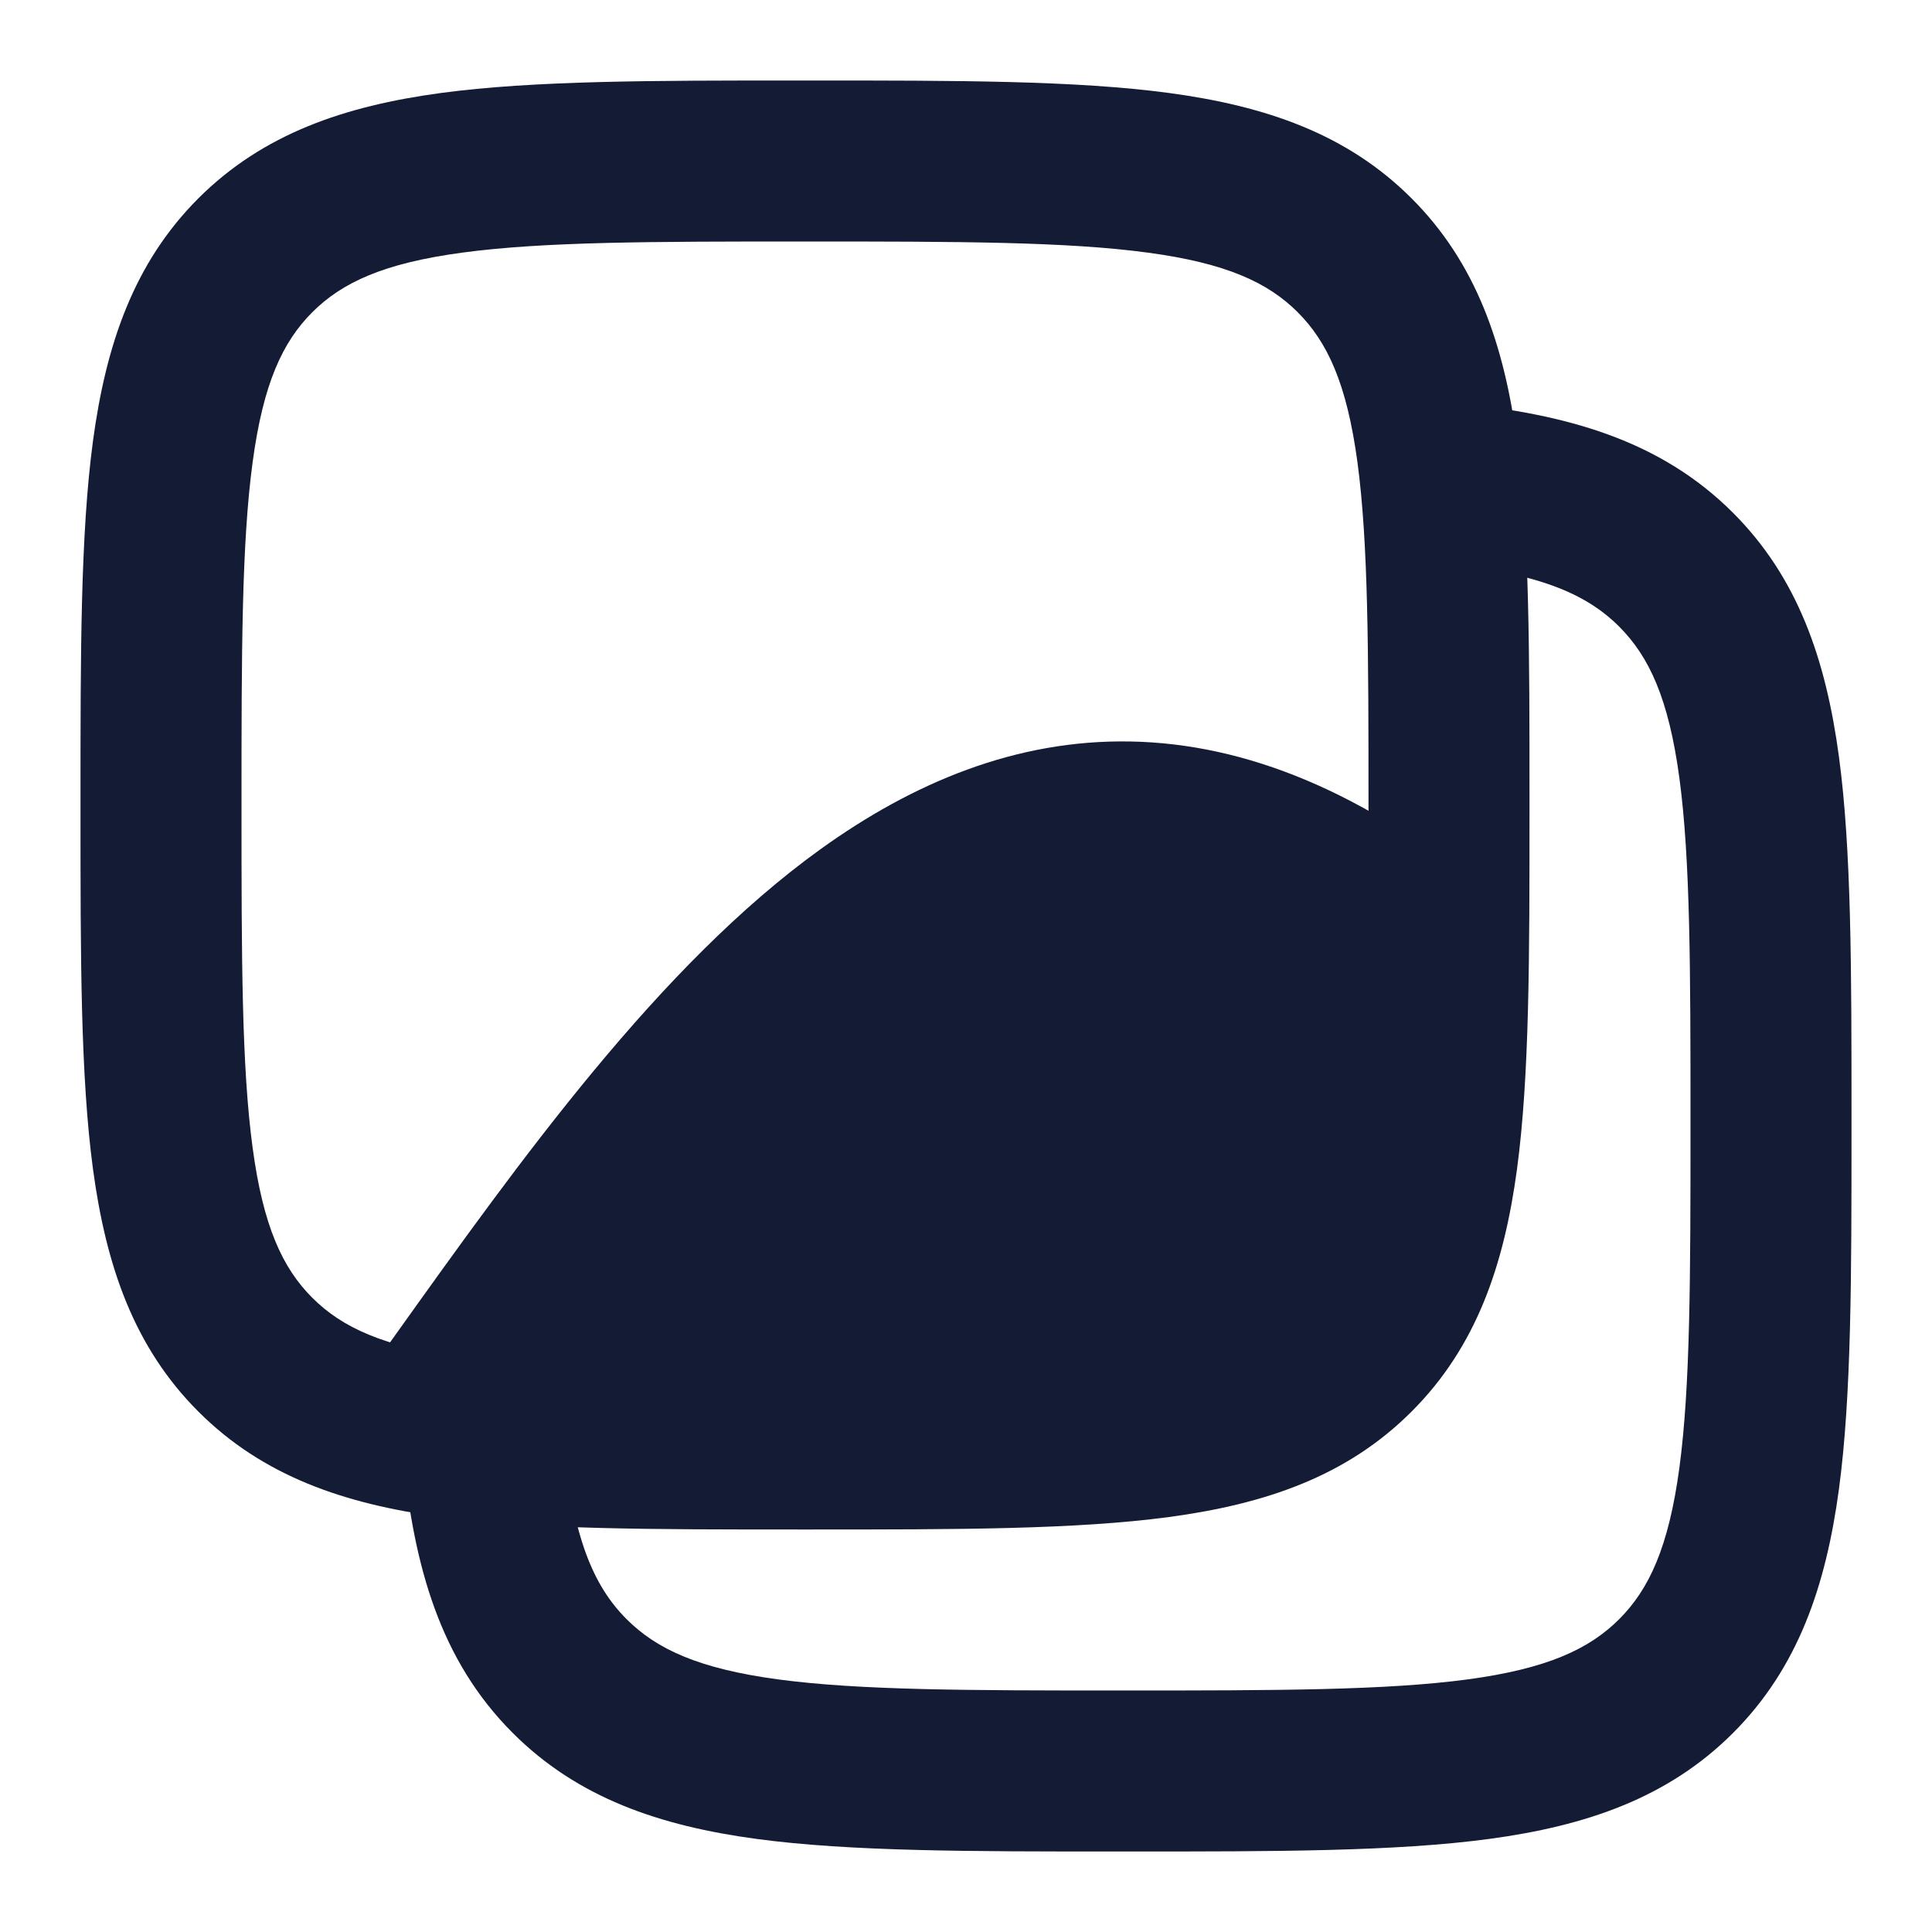<svg width="24" height="24" viewBox="0 0 24 24" fill="none" xmlns="http://www.w3.org/2000/svg">
<path fill-rule="evenodd" clip-rule="evenodd" d="M20.114 7.784C19.699 7.369 19.097 7.115 17.877 6.995L18.072 5.005C19.468 5.142 20.628 5.47 21.528 6.37C22.334 7.176 22.681 8.192 22.844 9.399C23 10.562 23 12.04 23 13.876V14.022C23 15.858 23 17.336 22.844 18.499C22.681 19.706 22.334 20.722 21.528 21.528C20.722 22.334 19.706 22.681 18.499 22.844C17.336 23 15.858 23 14.022 23H13.876C12.04 23 10.562 23 9.399 22.844C8.192 22.681 7.176 22.334 6.37 21.528C5.47 20.628 5.142 19.468 5.005 18.072L6.995 17.877C7.115 19.097 7.369 19.699 7.784 20.114C8.157 20.487 8.68 20.729 9.665 20.862C10.679 20.998 12.023 21 13.949 21C15.875 21 17.219 20.998 18.233 20.862C19.218 20.729 19.741 20.487 20.114 20.114C20.487 19.741 20.729 19.218 20.862 18.233C20.998 17.219 21 15.875 21 13.949C21 12.023 20.998 10.679 20.862 9.665C20.729 8.68 20.487 8.157 20.114 7.784Z" fill="#141B34"/>
<path fill-rule="evenodd" clip-rule="evenodd" d="M9.927 1H10.073C11.897 1 13.366 1 14.522 1.155C15.723 1.317 16.733 1.662 17.535 2.464C18.338 3.267 18.683 4.278 18.845 5.478C19 6.634 19 8.103 19 9.927V10.073C19 11.897 19 13.366 18.845 14.522C18.683 15.723 18.338 16.733 17.535 17.535C16.733 18.338 15.723 18.683 14.522 18.845C13.366 19 11.897 19 10.073 19H9.927C8.103 19 6.634 19 5.478 18.845C4.278 18.683 3.267 18.338 2.464 17.535C1.662 16.733 1.317 15.723 1.155 14.522C1 13.366 1 11.897 1 10.073V9.927C1 8.103 1 6.634 1.155 5.478C1.317 4.278 1.662 3.267 2.464 2.464C3.267 1.662 4.278 1.317 5.478 1.155C6.634 1 8.103 1 9.927 1ZM5.744 3.138C4.766 3.269 4.248 3.51 3.879 3.879C3.51 4.248 3.269 4.766 3.138 5.744C3.002 6.751 3 8.086 3 10C3 11.914 3.002 13.249 3.138 14.256C3.269 15.234 3.51 15.752 3.879 16.121C4.248 16.49 4.766 16.731 5.744 16.863C6.751 16.998 8.086 17 10 17C11.914 17 13.249 16.998 14.256 16.863C15.234 16.731 15.752 16.49 16.121 16.121C16.49 15.752 16.731 15.234 16.863 14.256C16.998 13.249 17 11.914 17 10C17 8.086 16.998 6.751 16.863 5.744C16.731 4.766 16.49 4.248 16.121 3.879C15.752 3.51 15.234 3.269 14.256 3.138C13.249 3.002 11.914 3 10 3C8.086 3 6.751 3.002 5.744 3.138Z" fill="#141B34"/>
<path d="M18.477 11.095C16.951 9.837 15.477 9.238 14.045 9.211C12.615 9.184 11.334 9.728 10.194 10.548C8.191 11.99 6.454 14.423 4.91 16.585C4.735 16.831 4.562 17.073 4.392 17.31L3.735 18.222L4.829 18.478C6.002 18.754 7.474 18.752 9.476 18.75C9.646 18.75 9.822 18.75 10 18.75H10.057C11.895 18.75 13.35 18.75 14.489 18.597C15.662 18.439 16.611 18.107 17.359 17.359C17.985 16.733 18.325 15.97 18.511 15.043C18.693 14.138 18.738 13.031 18.75 11.68L18.753 11.322L18.477 11.095Z" fill="#141B34"/>
</svg>
